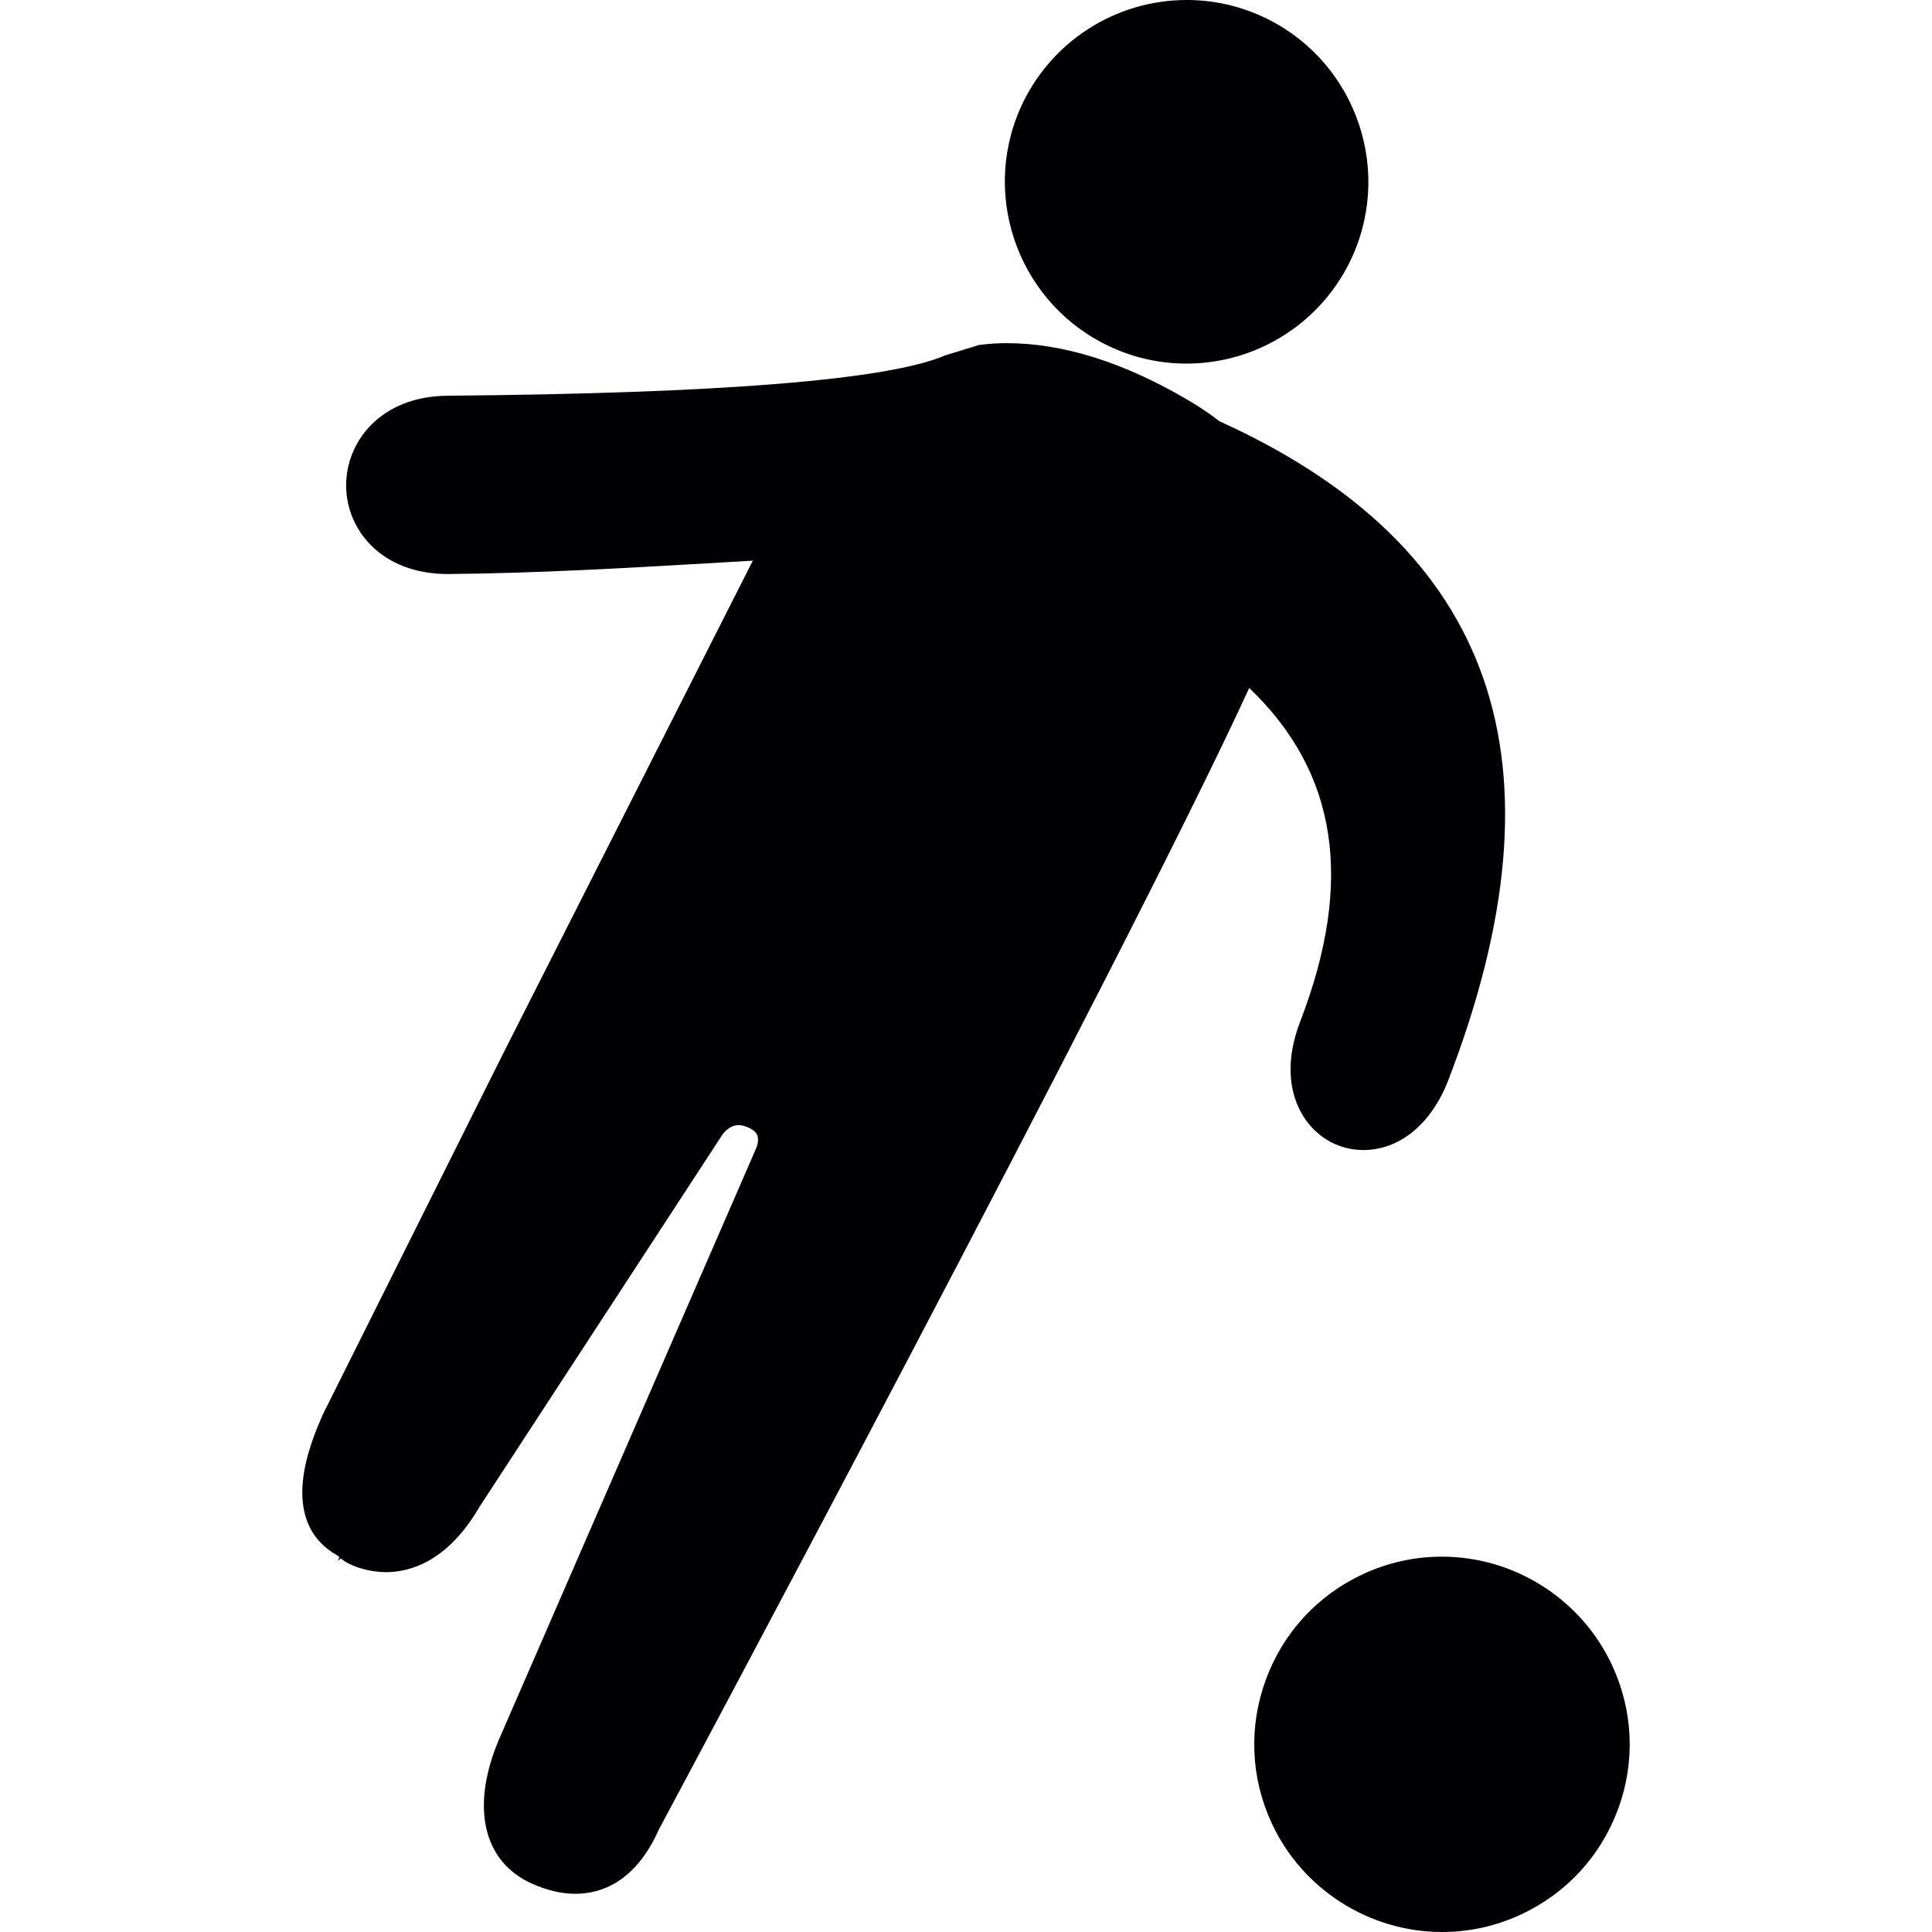 <?xml version="1.0" encoding="iso-8859-1"?>
<!-- Generator: Adobe Illustrator 18.1.1, SVG Export Plug-In . SVG Version: 6.00 Build 0)  -->
<svg version="1.1" id="Capa_1" xmlns="http://www.w3.org/2000/svg" xmlns:xlink="http://www.w3.org/1999/xlink" x="0px" y="0px"
	 viewBox="0 0 307.655 307.655" style="enable-background:new 0 0 307.655 307.655;" xml:space="preserve">
<g>
	<g>
		<g>
			<path style="fill:#010002;" d="M256.734,265.225c-4.873-10.535-15.523-17.34-27.13-17.34c-4.351,0-8.567,0.936-12.532,2.768
				c-7.234,3.35-12.744,9.328-15.496,16.823c-2.752,7.49-2.426,15.599,0.93,22.85c4.873,10.525,15.529,17.329,27.135,17.329
				c4.346,0,8.55-0.93,12.521-2.768c7.245-3.35,12.749-9.323,15.512-16.823C260.427,280.574,260.085,272.459,256.734,265.225z"/>
		</g>
		<g>
			<path style="fill:#010002;" d="M177.204,55.402c3.726,1.659,7.68,2.497,11.738,2.497l0,0c11.438,0,21.827-6.75,26.472-17.193
				c6.478-14.593-0.12-31.737-14.713-38.215C196.975,0.838,193.032,0,188.974,0c-11.438,0-21.827,6.75-26.472,17.193
				C156.019,31.786,162.627,48.919,177.204,55.402z"/>
		</g>
		<g>
			<path style="fill:#010002;" d="M207.048,162.666c-2.295,5.934-2.012,11.444,0.778,15.523c2.159,3.133,5.542,4.944,9.284,4.944
				c5.782,0,10.835-4.161,13.522-11.128c19.504-50.638,7.511-84.996-36.436-104.92c-1.55-1.202-3.138-2.274-4.873-3.291
				c-10.258-6.07-20.021-9.149-29.001-9.149c-1.474,0-2.79,0.082-4.444,0.294l-5.406,1.664c-9.023,3.883-35.675,6.043-79.198,6.413
				c-10.644,0.076-16.187,7.288-16.154,14.359c0.033,6.973,5.597,14.033,16.198,14.033c13.989-0.114,28.163-0.946,41.892-1.735
				l6.674-0.397l-40.042,79.046l-28.376,56.811c-1.876,4.232-7.549,17.09,2.328,22.599c0.082,0.087,0.163,0.169,0.256,0.256
				l-0.256,0.577l0.468-0.397c1.686,1.387,4.786,2.187,7.158,2.187c4.068,0,9.97-1.828,14.99-10.492l38.487-58.965
				c0-0.016,1.017-1.735,2.709-1.735c0.451,0,0.946,0.125,1.479,0.348c0.821,0.354,1.316,0.772,1.512,1.278
				c0.332,0.876-0.152,1.991-0.163,2.012l-40.728,93.623c-4.873,10.981-2.943,20.005,5.042,23.546
				c2.382,1.061,4.694,1.599,6.88,1.599c3.998,0,9.551-1.795,13.293-10.242c0.756-1.403,74.591-139.387,94.003-181.768
				C212.988,122.966,215.647,140.344,207.048,162.666z"/>
		</g>
	</g>
</g>
<g>
</g>
<g>
</g>
<g>
</g>
<g>
</g>
<g>
</g>
<g>
</g>
<g>
</g>
<g>
</g>
<g>
</g>
<g>
</g>
<g>
</g>
<g>
</g>
<g>
</g>
<g>
</g>
<g>
</g>
</svg>
